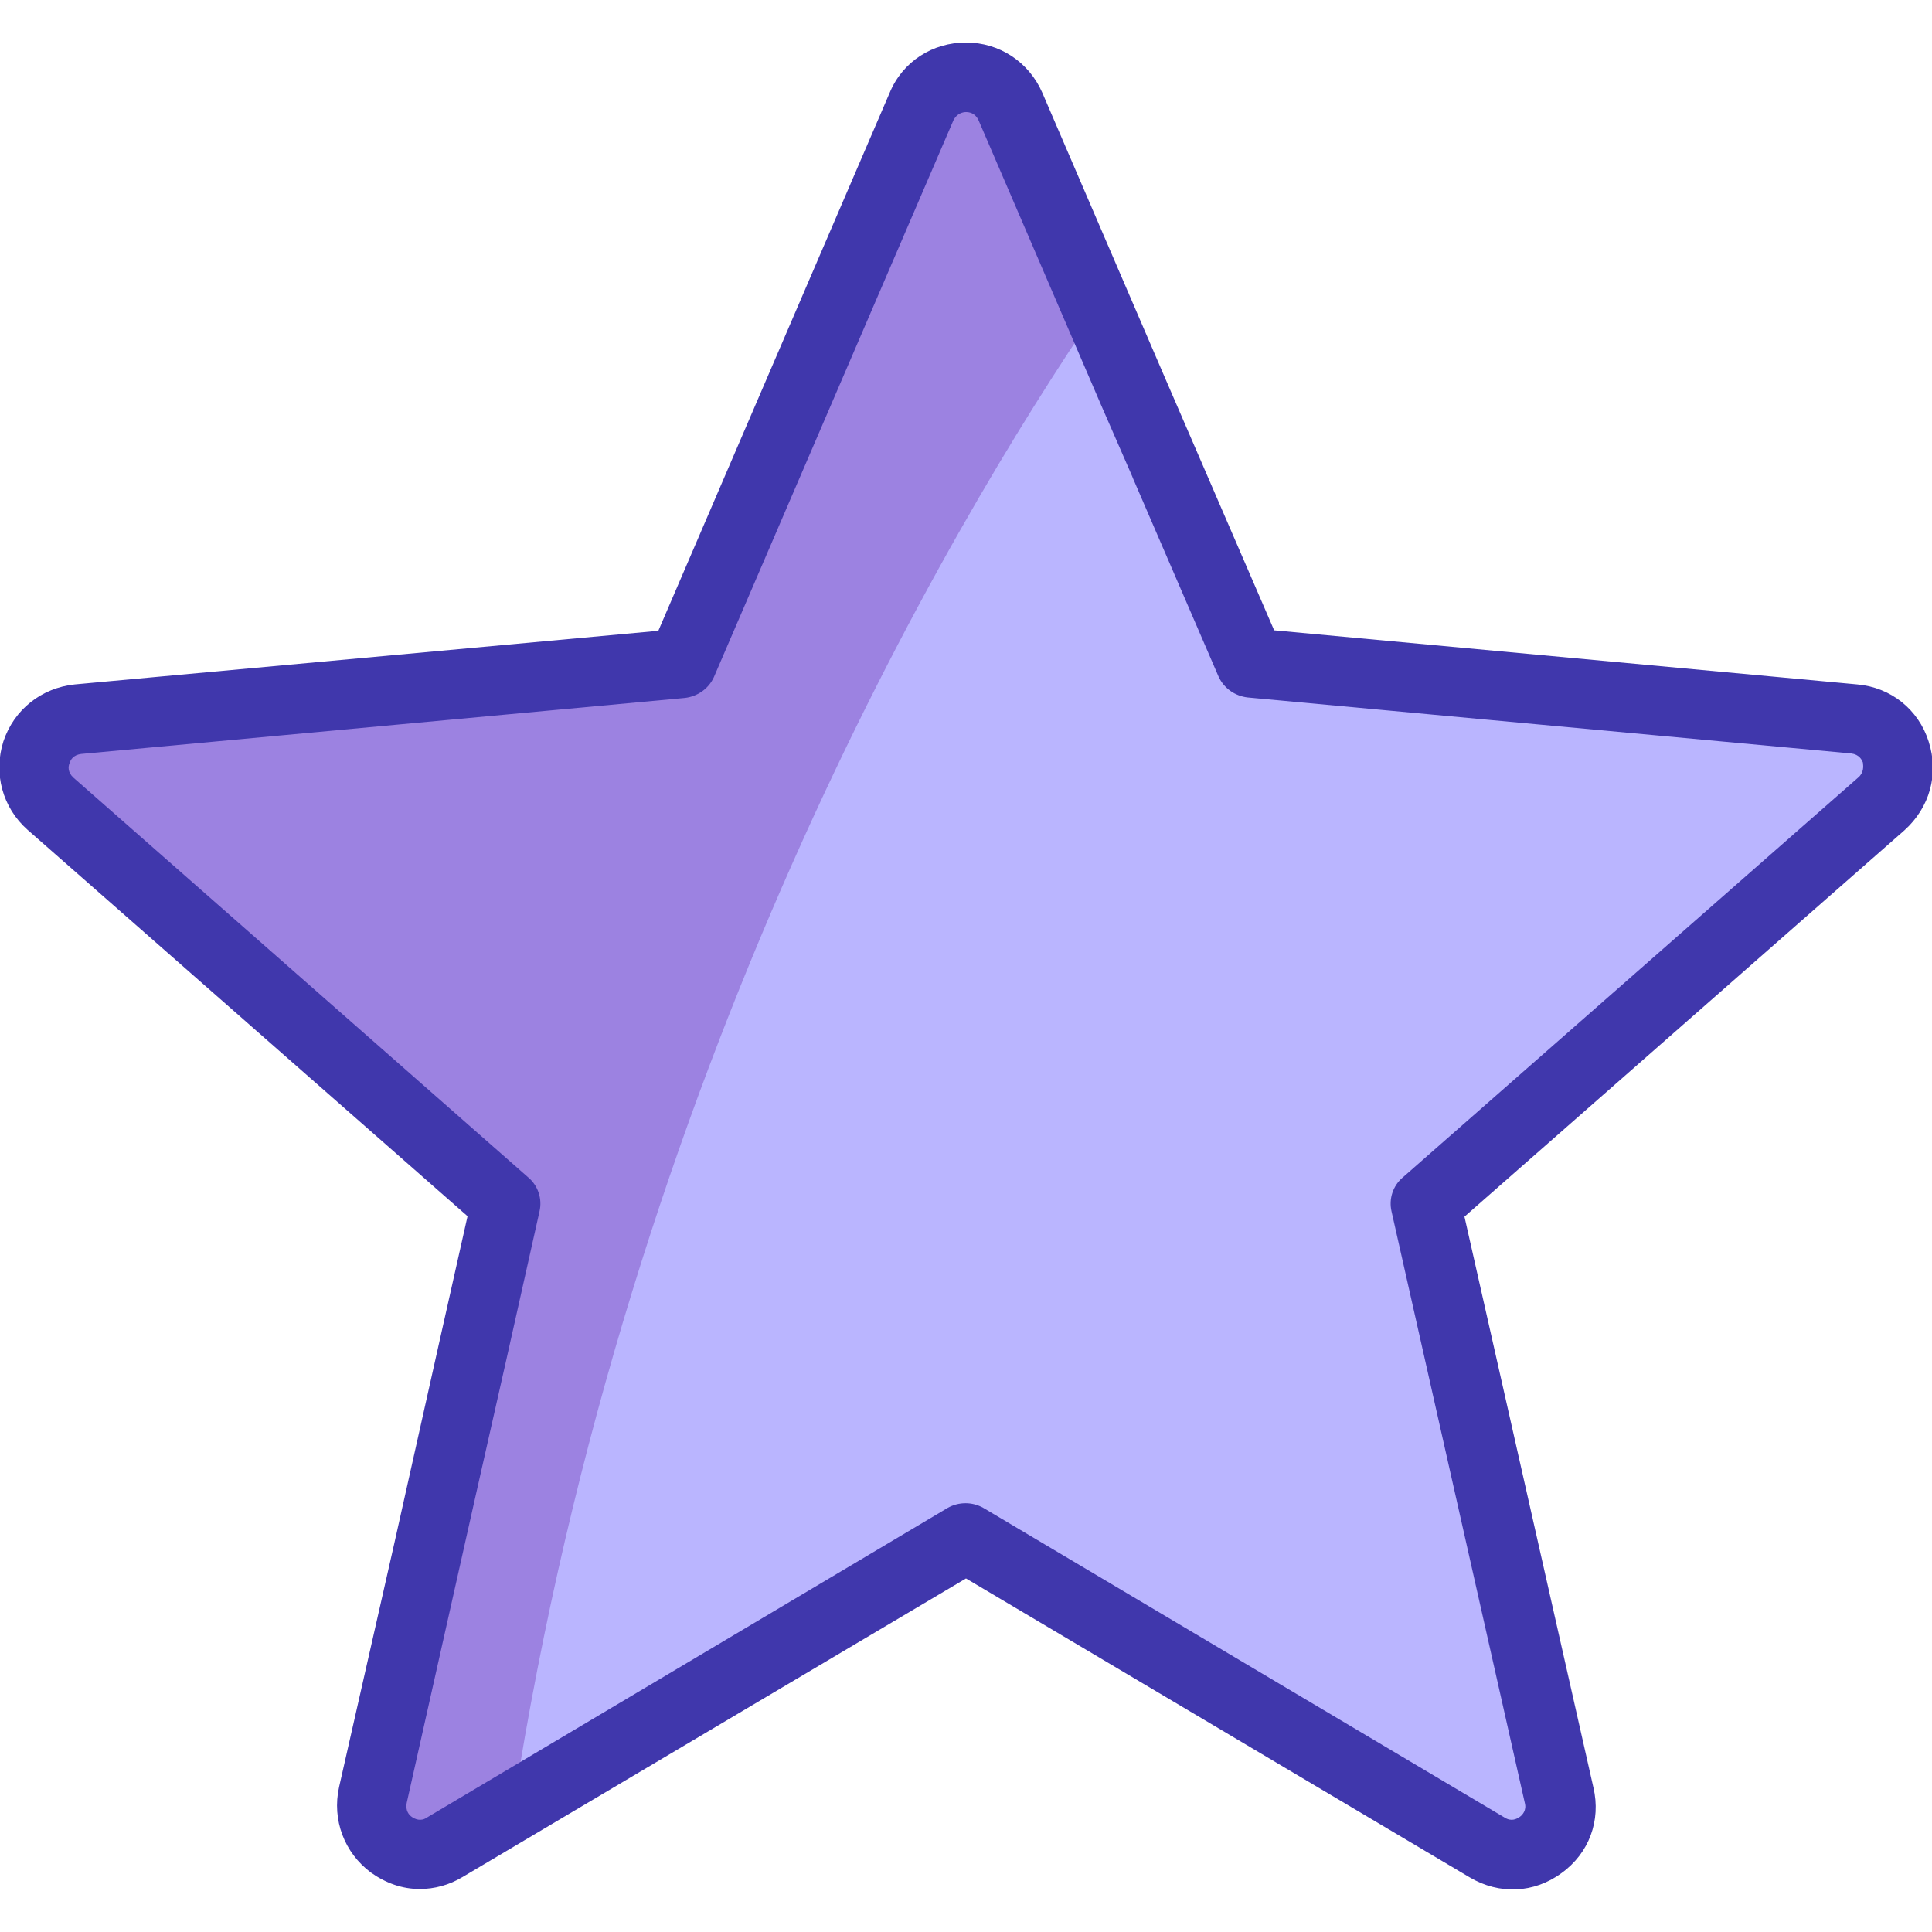 <?xml version="1.0" encoding="utf-8"?>
<!-- Generator: Adobe Illustrator 23.0.3, SVG Export Plug-In . SVG Version: 6.00 Build 0)  -->
<svg version="1.1" id="Capa_1" xmlns="http://www.w3.org/2000/svg" xmlns:xlink="http://www.w3.org/1999/xlink" x="0px" y="0px"
	 viewBox="0 0 400 400" style="enable-background:new 0 0 400 400;" xml:space="preserve">
<title>Star</title>
<desc>Star icon</desc>
<g id="star">
	<style type="text/css">
		.star_bg{opacity:0.75;fill:#A39CFF;}
		.star_shine{opacity:0.75;fill:#9172D7;}
		.star_path{opacity:1;fill:#4037AC;}
	</style>
	<path id="star_x5F_bg" class="star_bg" d="M383.8,148.9l-125-11.6L209.2,22c-3.5-8.1-14.9-8.1-18.4,0l-49.7,115.2l-125,11.6
		c-8.8,1-12.3,11.8-5.7,17.6l94.3,82.8L77.1,371.7c-1.9,8.6,7.3,15.3,14.9,10.8l107.9-64l107.9,64.1c7.6,4.5,16.8-2.2,14.9-10.8
		l-27.6-122.6l94.3-82.8C396.1,160.6,392.5,149.8,383.8,148.9z"/>
	<path id="star_x5F_shine" class="star_shine" d="M227.2,64l-18-42c-3.5-8.1-14.9-8.1-18.4,0l-49.7,115.2l-125,11.6
		c-8.8,1-12.3,11.8-5.7,17.6l94.3,82.8L77.1,371.7c-1.9,8.6,7.3,15.3,14.9,10.8l14.3-8.6C130,221.6,196.1,109.6,227.2,64z"/>
	<path id="star_x5F_path" class="star_path" d="M399.3,153.5c-2.1-6.6-7.8-11.2-14.8-11.8l-120.7-11.2L241.1,78l0,0l-25.3-58.8
		C213,12.8,206.9,8.8,200,8.8c-6.9,0-13.1,3.9-15.8,10.4l-47.9,111.4L15.5,141.7c-6.9,0.7-12.6,5.2-14.8,11.8
		c-2.1,6.6-0.2,13.7,5,18.3l91.1,80l-5.9,26.3l-9.3,41.6l0,0L70.2,370c-1.5,6.8,1.1,13.6,6.6,17.7c3.1,2.2,6.5,3.4,10.1,3.4
		c3,0,6.1-0.8,8.9-2.5L200,326.8l104.3,61.9c6.1,3.6,13.3,3.3,19-0.9c5.7-4.1,8.2-10.9,6.6-17.7l-26.7-118.2l91.1-80
		C399.5,167.2,401.5,160.3,399.3,153.5z M384.7,161l-94.3,82.8c-2,1.7-2.9,4.4-2.3,7l27.6,122.5c0.4,1.5-0.5,2.5-1.1,2.9
		s-1.7,1-3.1,0.1l-107.9-64.1c-2.3-1.3-5.1-1.3-7.4,0L88.4,376.3c-1.3,0.9-2.5,0.3-3.1-0.1c-0.6-0.4-1.4-1.3-1.1-2.9l14.2-63.3l0,0
		l6.5-28.8l6.8-30.4c0.6-2.6-0.3-5.3-2.3-7L15.2,161c-1.2-1.1-1.1-2.3-0.8-3c0.2-0.7,0.8-1.7,2.4-1.9l125-11.6c2.6-0.3,4.9-1.9,6-4.3
		l49.6-115.3c0.7-1.4,1.9-1.7,2.6-1.7s1.9,0.2,2.6,1.7l25.3,58.8l0,0l6.5,14.9l0.2,0.5l0,0l17.7,41c1.1,2.4,3.4,4,6,4.3l125,11.6
		c1.6,0.2,2.2,1.3,2.4,1.9C385.8,158.7,385.9,160,384.7,161z"/>
</g>
</svg>
